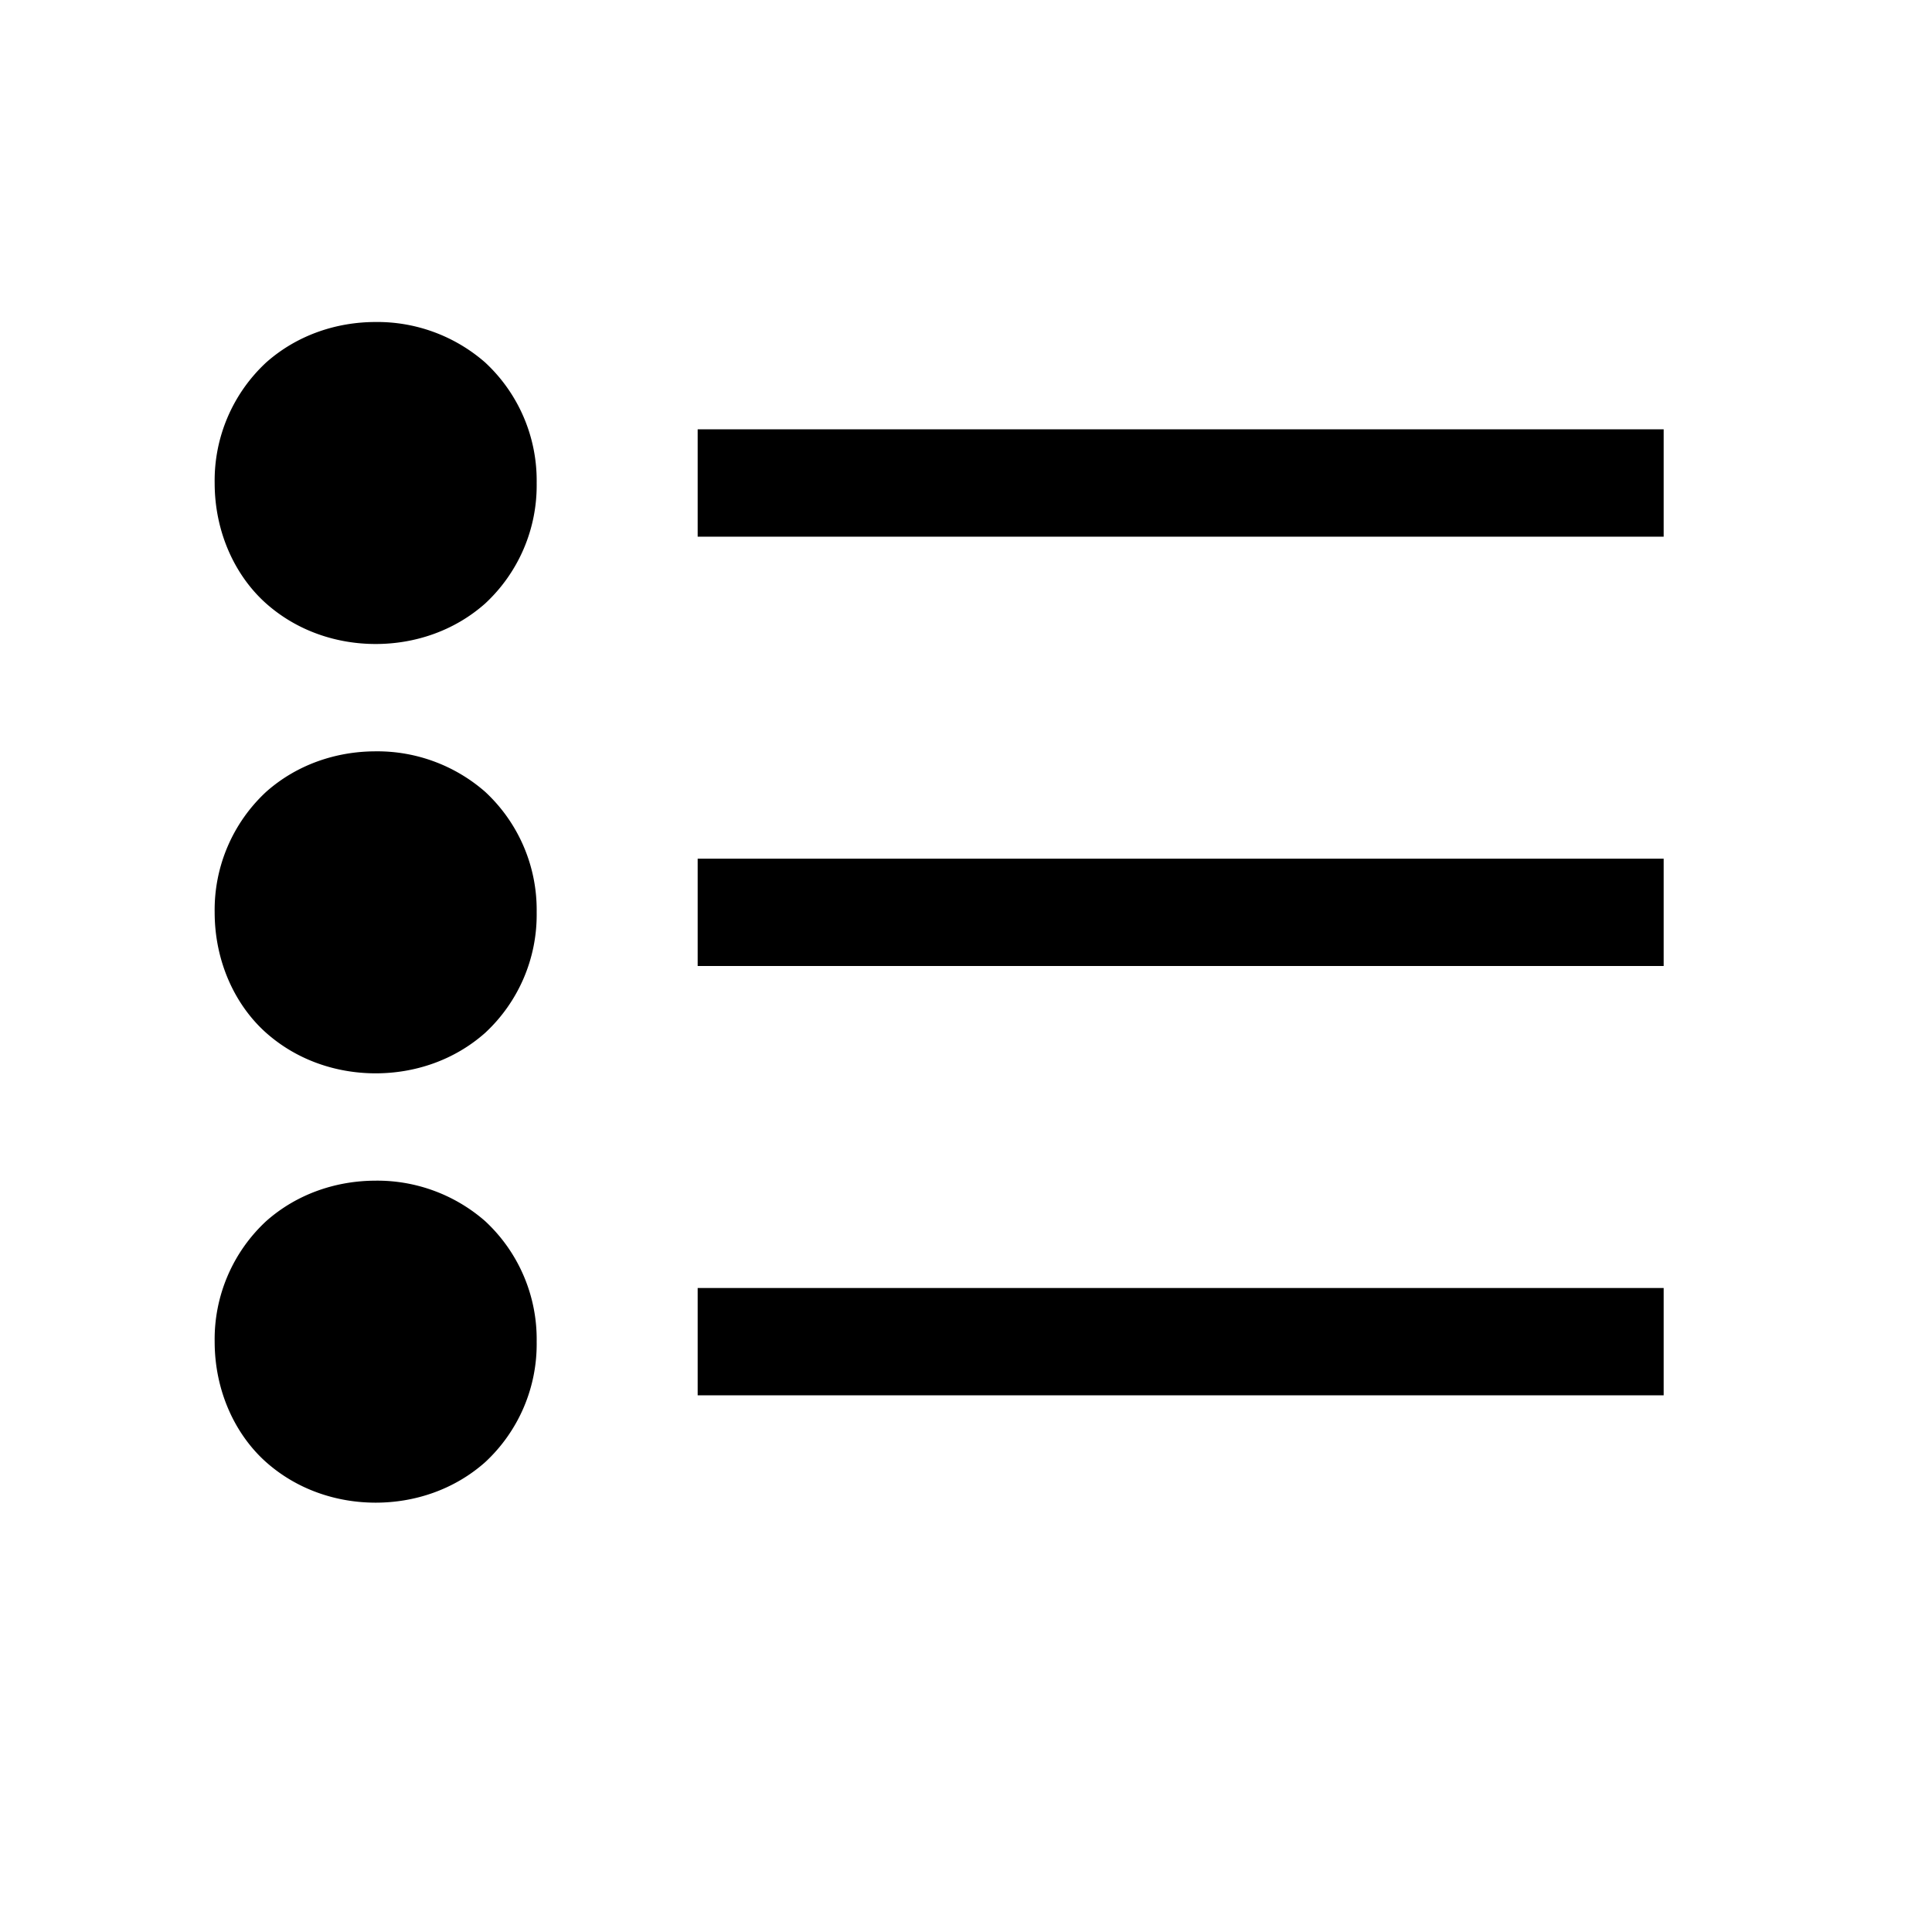 <svg xmlns="http://www.w3.org/2000/svg" fill="none" viewBox="0 0 18 18"><path fill="currentColor" d="M4.5 4.5a1 1 0 1 1-2 0 1 1 0 0 1 2 0zm0 4a1 1 0 1 1-2 0 1 1 0 0 1 2 0zm0 4a1 1 0 1 1-2 0 1 1 0 0 1 2 0z"/><path d="M3.5 3c-.361 0-.729.119-1.02.377A1.5 1.5 0 0 0 2 4.5c0 .458.19.865.48 1.123.291.258.659.377 1.02.377s.729-.119 1.02-.377A1.5 1.5 0 0 0 5 4.5a1.5 1.5 0 0 0-.48-1.123A1.526 1.526 0 0 0 3.5 3Zm0 1c.139 0 .271.048.355.123.085.075.145.169.145.377s-.06.302-.145.377A.547.547 0 0 1 3.5 5a.547.547 0 0 1-.355-.123C3.06 4.802 3 4.708 3 4.5s.06-.302.145-.377A.547.547 0 0 1 3.5 4Zm3 0v1h9V4Zm-3 3c-.361 0-.729.119-1.02.377A1.5 1.5 0 0 0 2 8.5c0 .458.19.865.48 1.123.291.258.659.377 1.02.377s.729-.119 1.02-.377A1.5 1.5 0 0 0 5 8.5a1.5 1.5 0 0 0-.48-1.123A1.526 1.526 0 0 0 3.5 7Zm0 1c.139 0 .271.048.355.123.085.075.145.169.145.377s-.06.302-.145.377A.547.547 0 0 1 3.5 9a.547.547 0 0 1-.355-.123C3.06 8.802 3 8.708 3 8.5s.06-.302.145-.377A.547.547 0 0 1 3.5 8Zm3 0v1h9V8Zm-3 3c-.361 0-.729.119-1.02.377A1.5 1.5 0 0 0 2 12.5c0 .458.19.865.48 1.123.291.258.659.377 1.02.377s.729-.119 1.02-.377A1.5 1.5 0 0 0 5 12.5a1.5 1.5 0 0 0-.48-1.123A1.526 1.526 0 0 0 3.5 11Zm0 1c.139 0 .271.048.355.123.085.075.145.169.145.377s-.06.302-.145.377A.547.547 0 0 1 3.5 13a.547.547 0 0 1-.355-.123C3.06 12.802 3 12.708 3 12.5s.06-.302.145-.377A.547.547 0 0 1 3.5 12Zm3 0v1h9v-1z" style="color:#000;vector-effect:non-scaling-stroke;fill:currentColor;-inkscape-stroke:none"/></svg>
